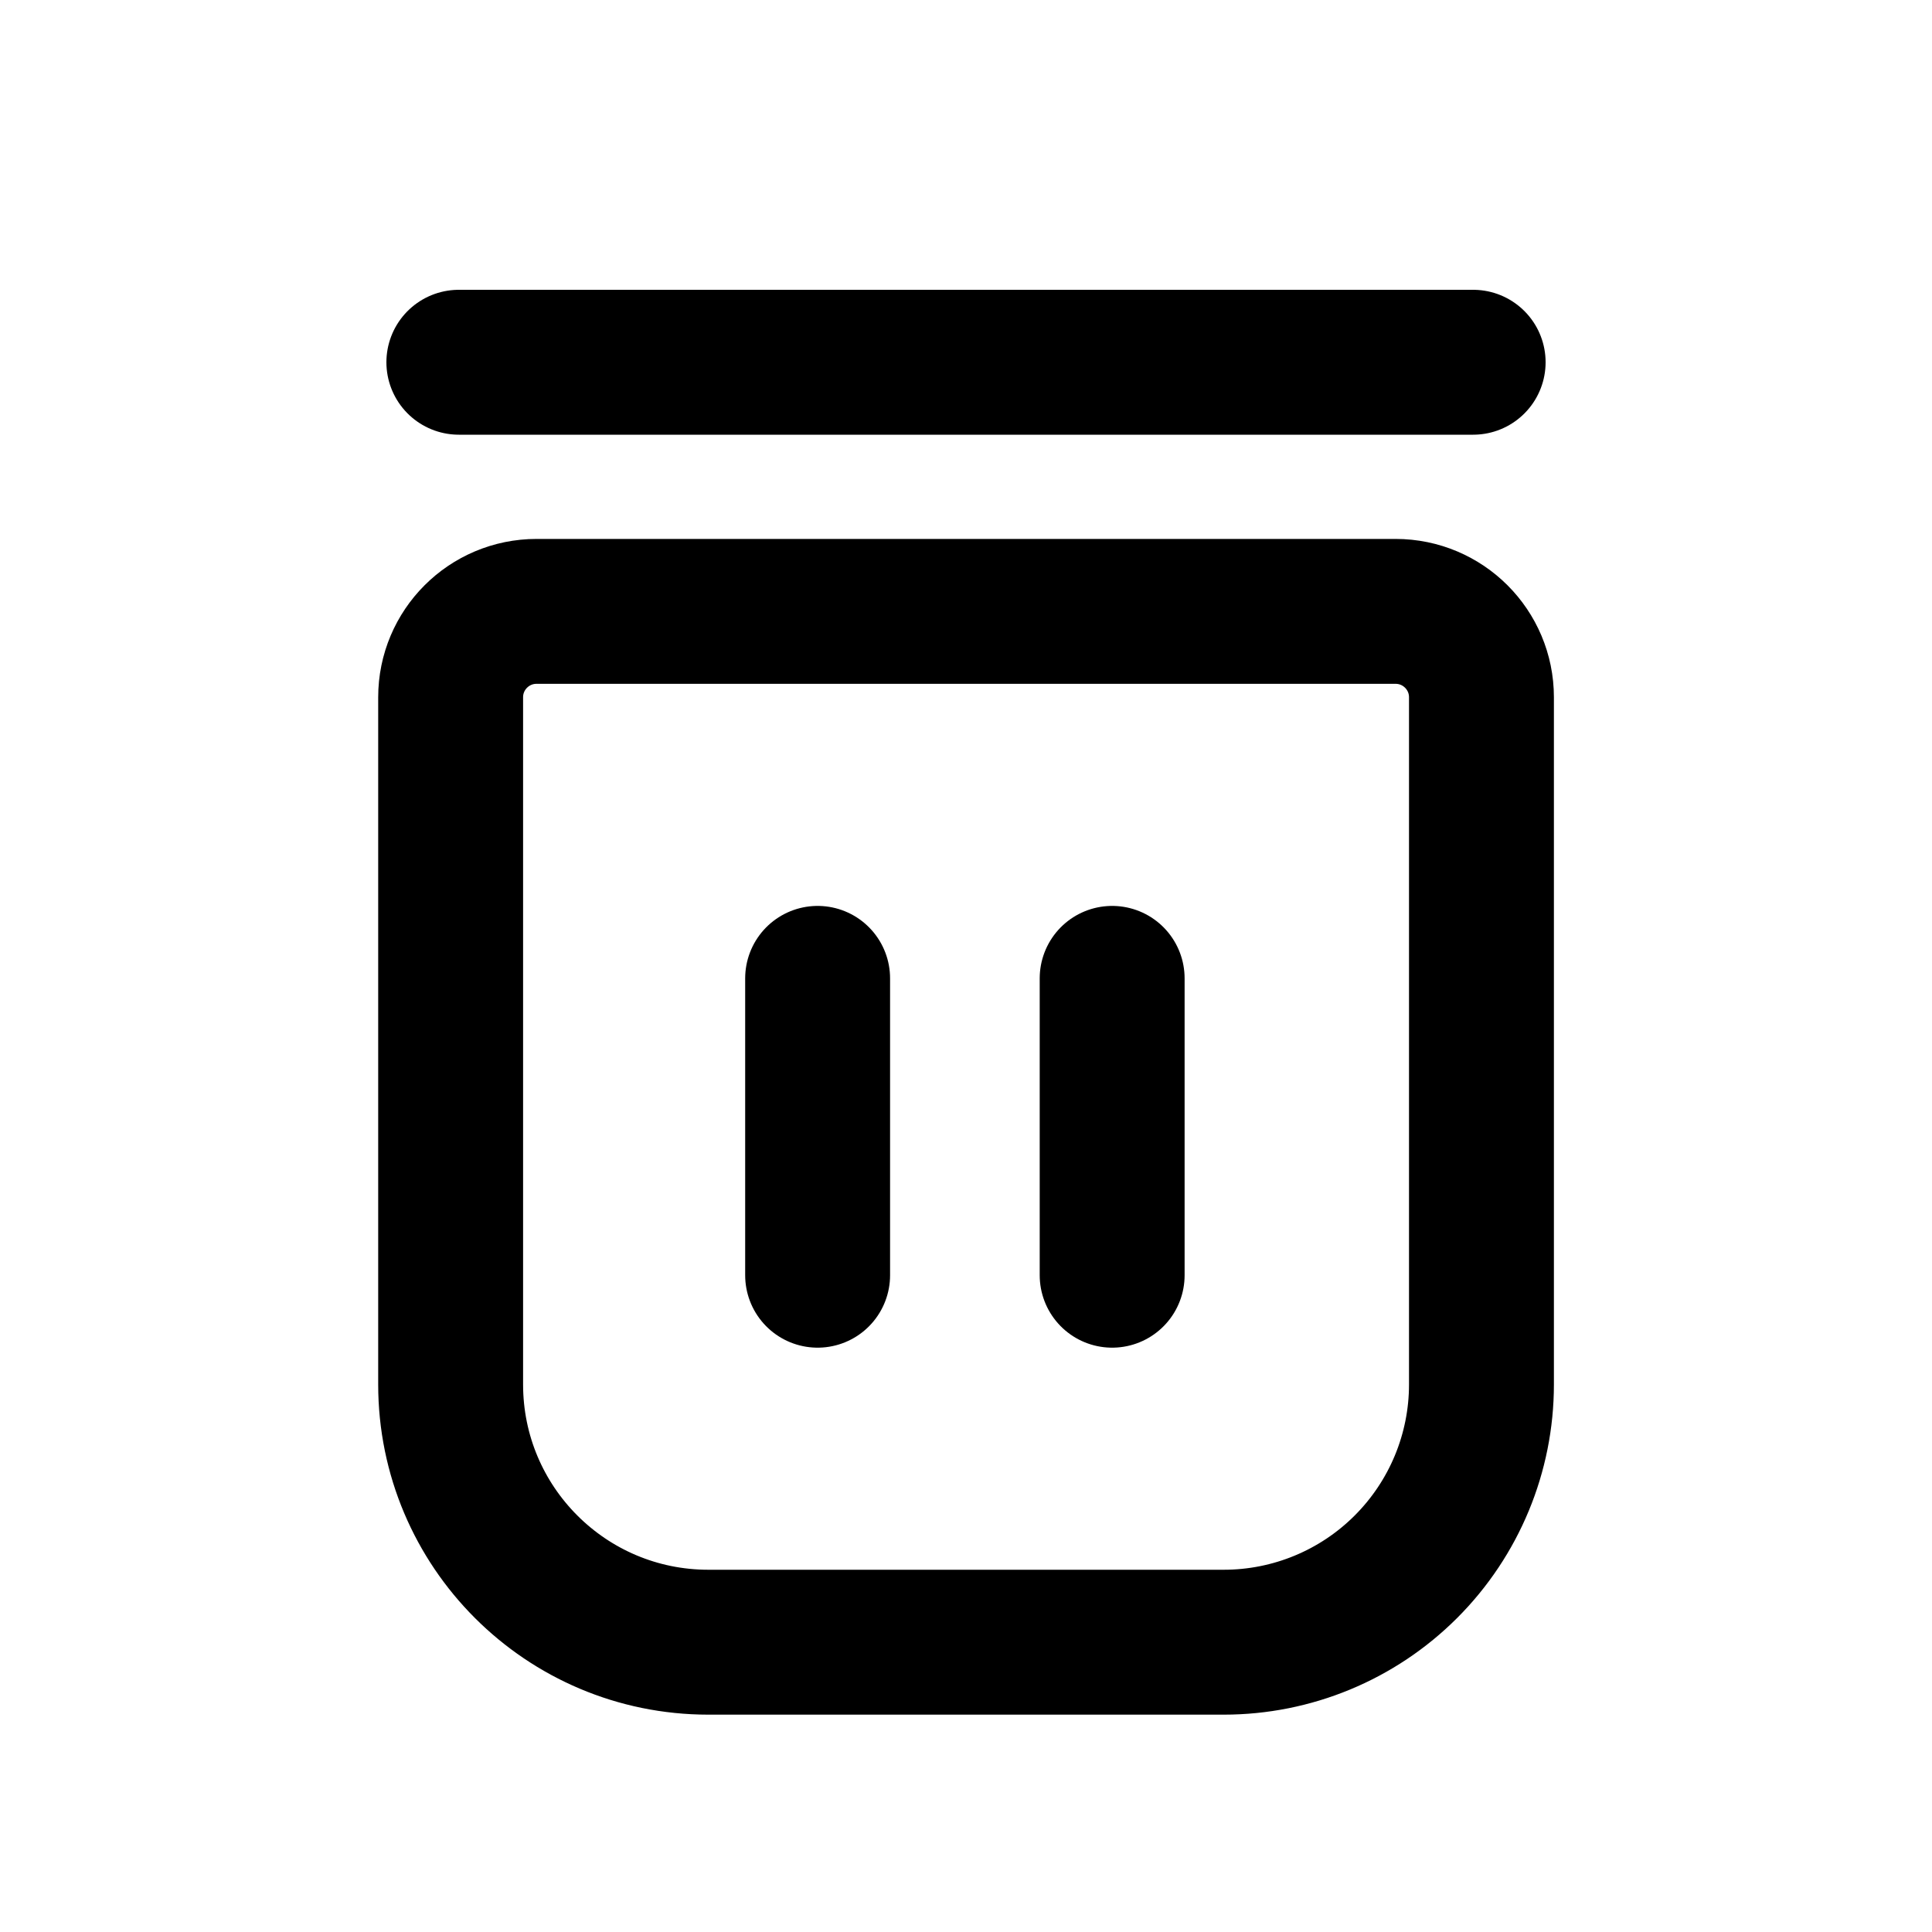 <svg width="20" height="20" viewBox="0 0 20 20" fill="none" xmlns="http://www.w3.org/2000/svg">
<path fill-rule="evenodd" clip-rule="evenodd" d="M14.447 6.329H5.554C5.063 6.329 4.665 6.727 4.665 7.218V14.332C4.665 15.806 5.859 17 7.333 17H12.668C13.376 17 14.054 16.719 14.554 16.219C15.055 15.718 15.336 15.04 15.336 14.332V7.218C15.336 6.727 14.938 6.329 14.447 6.329Z" stroke="black" stroke-width="1.5" stroke-linecap="round" stroke-linejoin="round"/>
<line x1="8.464" y1="10.128" x2="8.464" y2="13.201" stroke="black" stroke-width="1.5" stroke-linecap="round"/>
<line x1="11.513" y1="10.128" x2="11.513" y2="13.201" stroke="black" stroke-width="1.5" stroke-linecap="round"/>
<line x1="4.75" y1="3.75" x2="15.25" y2="3.75" stroke="black" stroke-width="1.5" stroke-linecap="round"/>
</svg>
